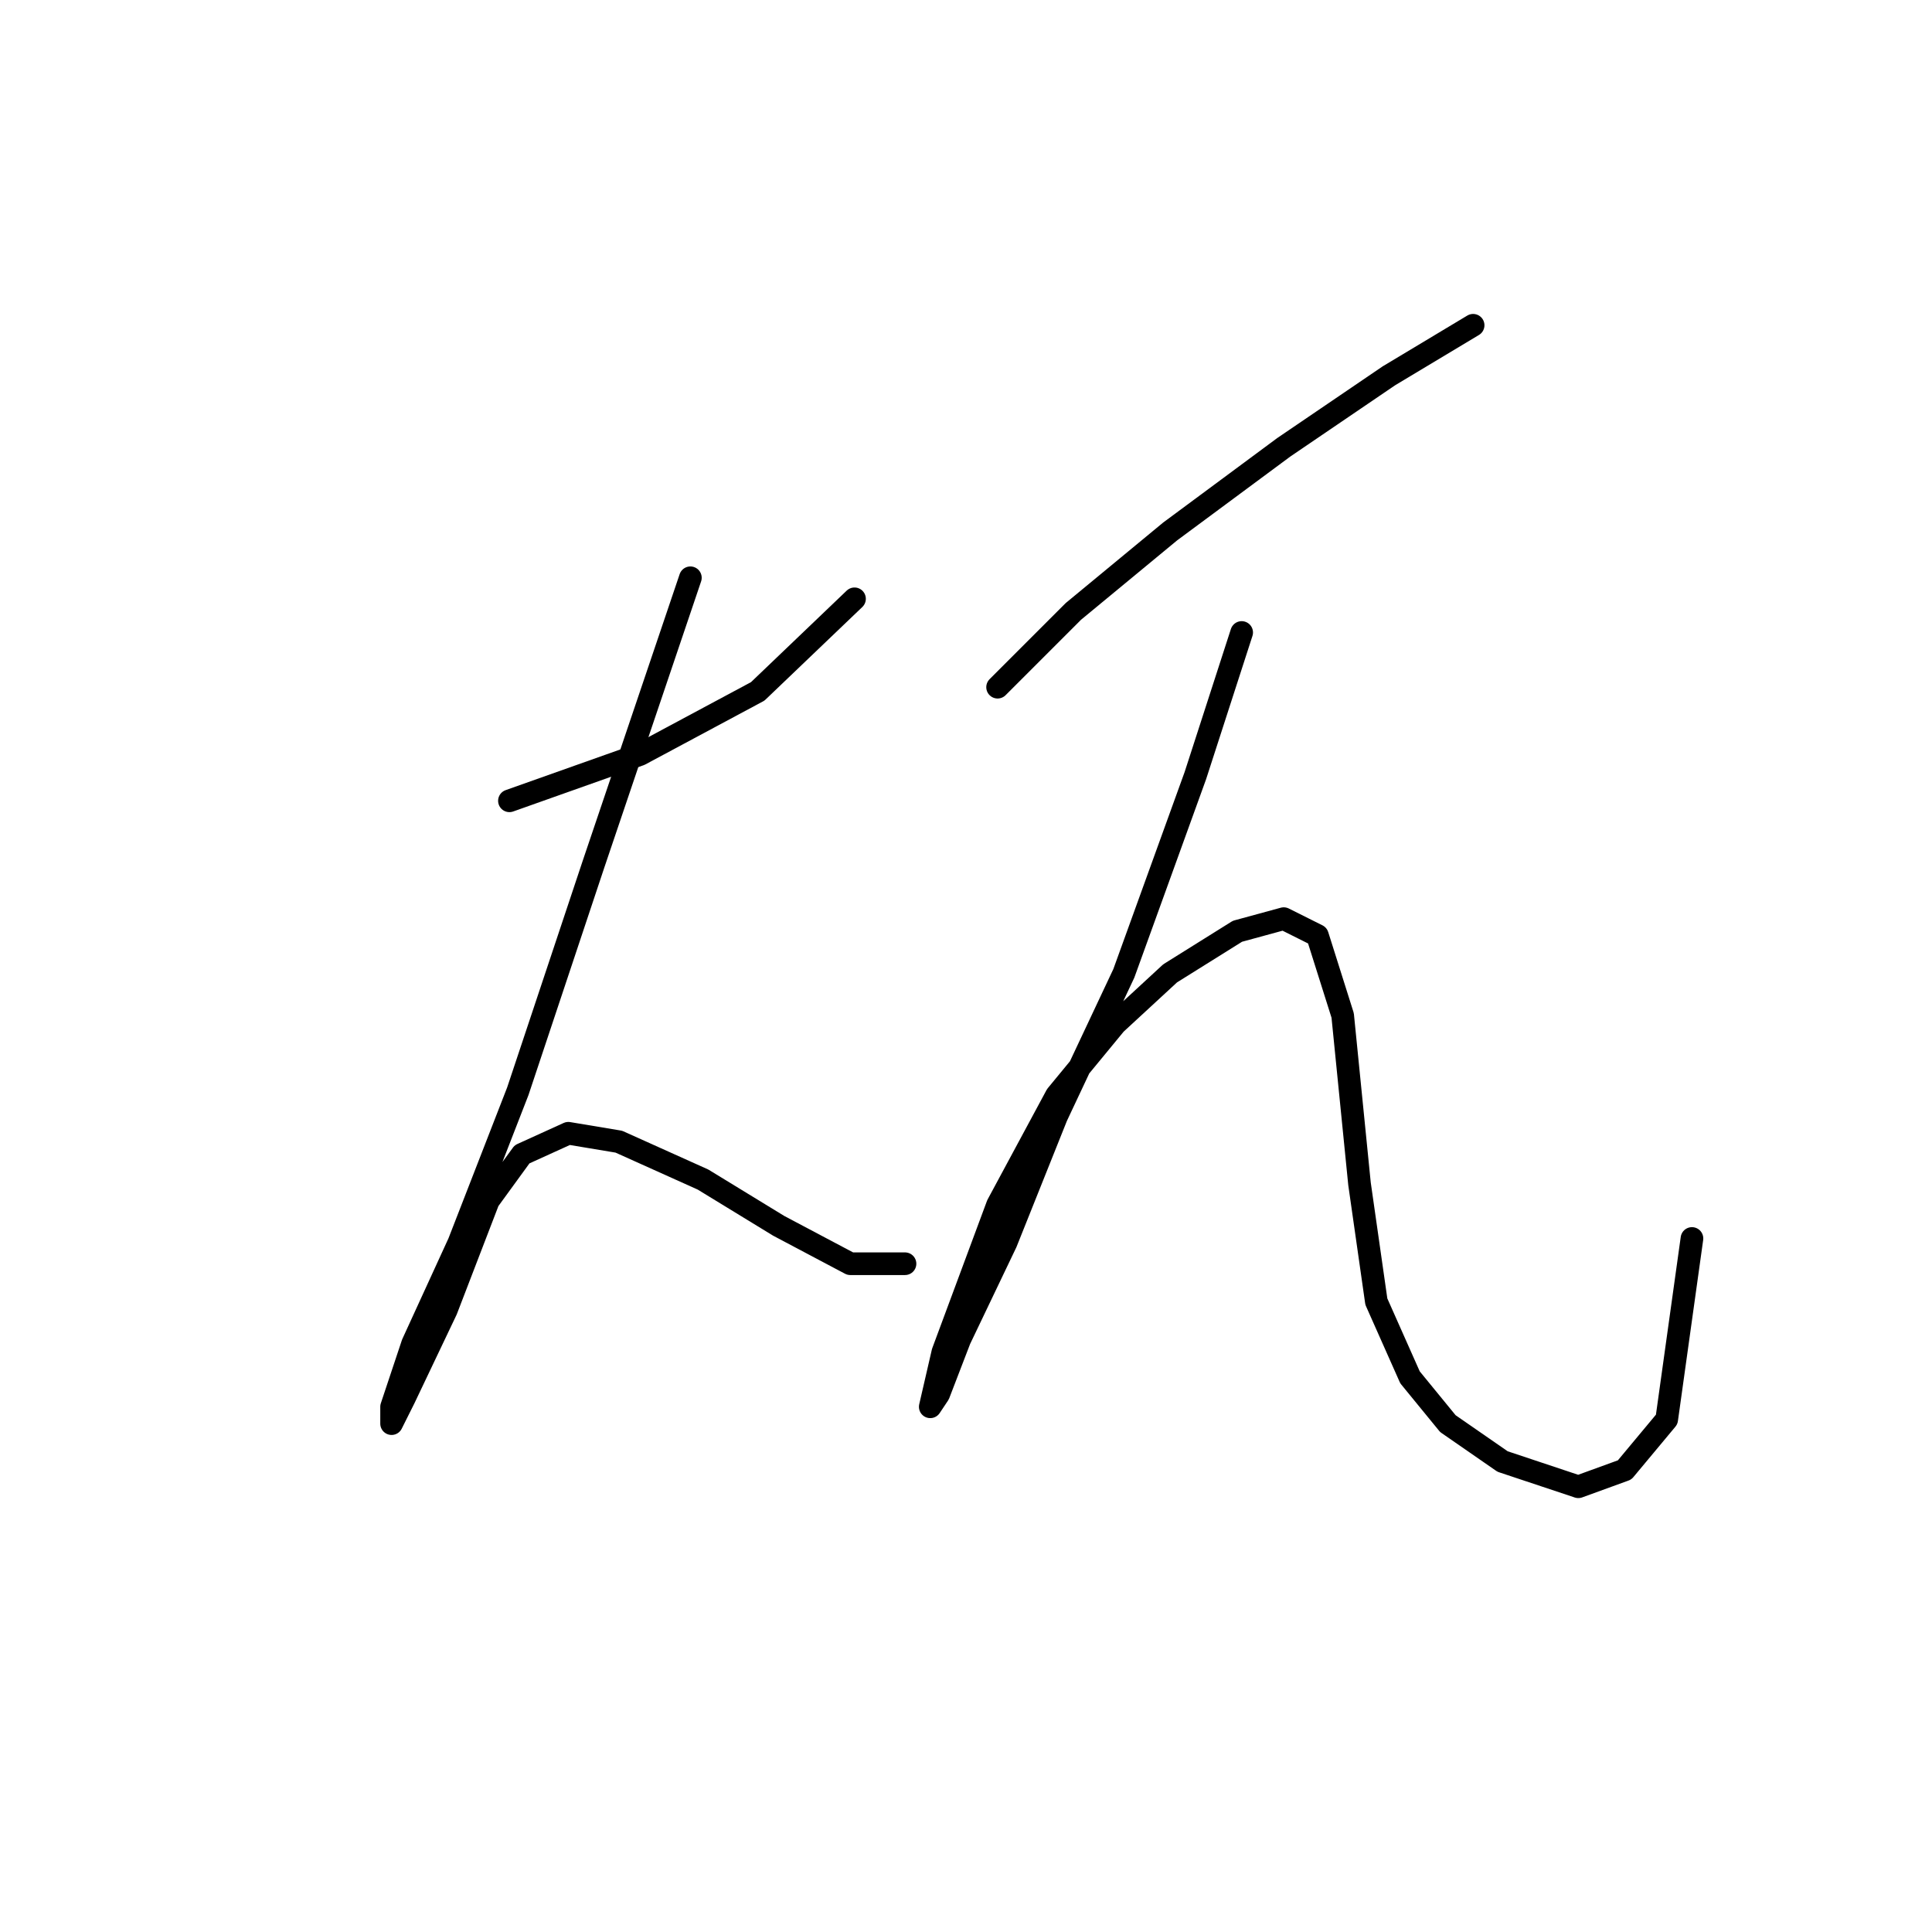<?xml version="1.0" standalone="no"?>
    <svg width="256" height="256" xmlns="http://www.w3.org/2000/svg" version="1.1">
    <polyline stroke="black" stroke-width="3" stroke-linecap="round" fill="transparent" stroke-linejoin="round" points="67.502 106.111 84.788 99.978 100.401 91.613 113.227 79.346 113.227 79.346 " />
        <polyline stroke="black" stroke-width="3" stroke-linecap="round" fill="transparent" stroke-linejoin="round" points="91.479 76.558 78.654 114.476 68.617 144.587 60.81 164.662 54.677 178.044 51.888 186.409 51.888 188.639 53.561 185.294 59.137 173.583 64.714 159.085 69.175 152.952 75.308 150.163 82 151.279 93.152 156.297 103.189 162.431 112.669 167.45 119.918 167.45 119.918 167.45 " />
        <polyline stroke="black" stroke-width="3" stroke-linecap="round" fill="transparent" stroke-linejoin="round" points="132.186 91.056 142.223 81.018 155.048 70.424 170.104 59.271 184.044 49.792 195.197 43.1 195.197 43.1 " />
        <polyline stroke="black" stroke-width="3" stroke-linecap="round" fill="transparent" stroke-linejoin="round" points="164.528 83.807 158.394 102.766 148.914 128.974 139.992 147.933 133.301 164.662 127.167 177.487 124.379 184.736 123.264 186.409 124.937 179.16 132.186 159.643 139.992 145.145 147.799 135.665 155.048 128.974 163.97 123.398 170.104 121.725 174.565 123.955 177.911 134.55 180.141 156.855 182.372 172.468 186.833 182.505 191.851 188.639 199.1 193.658 209.137 197.004 215.271 194.773 220.847 188.082 224.193 164.104 224.193 164.104 " />
        </svg>